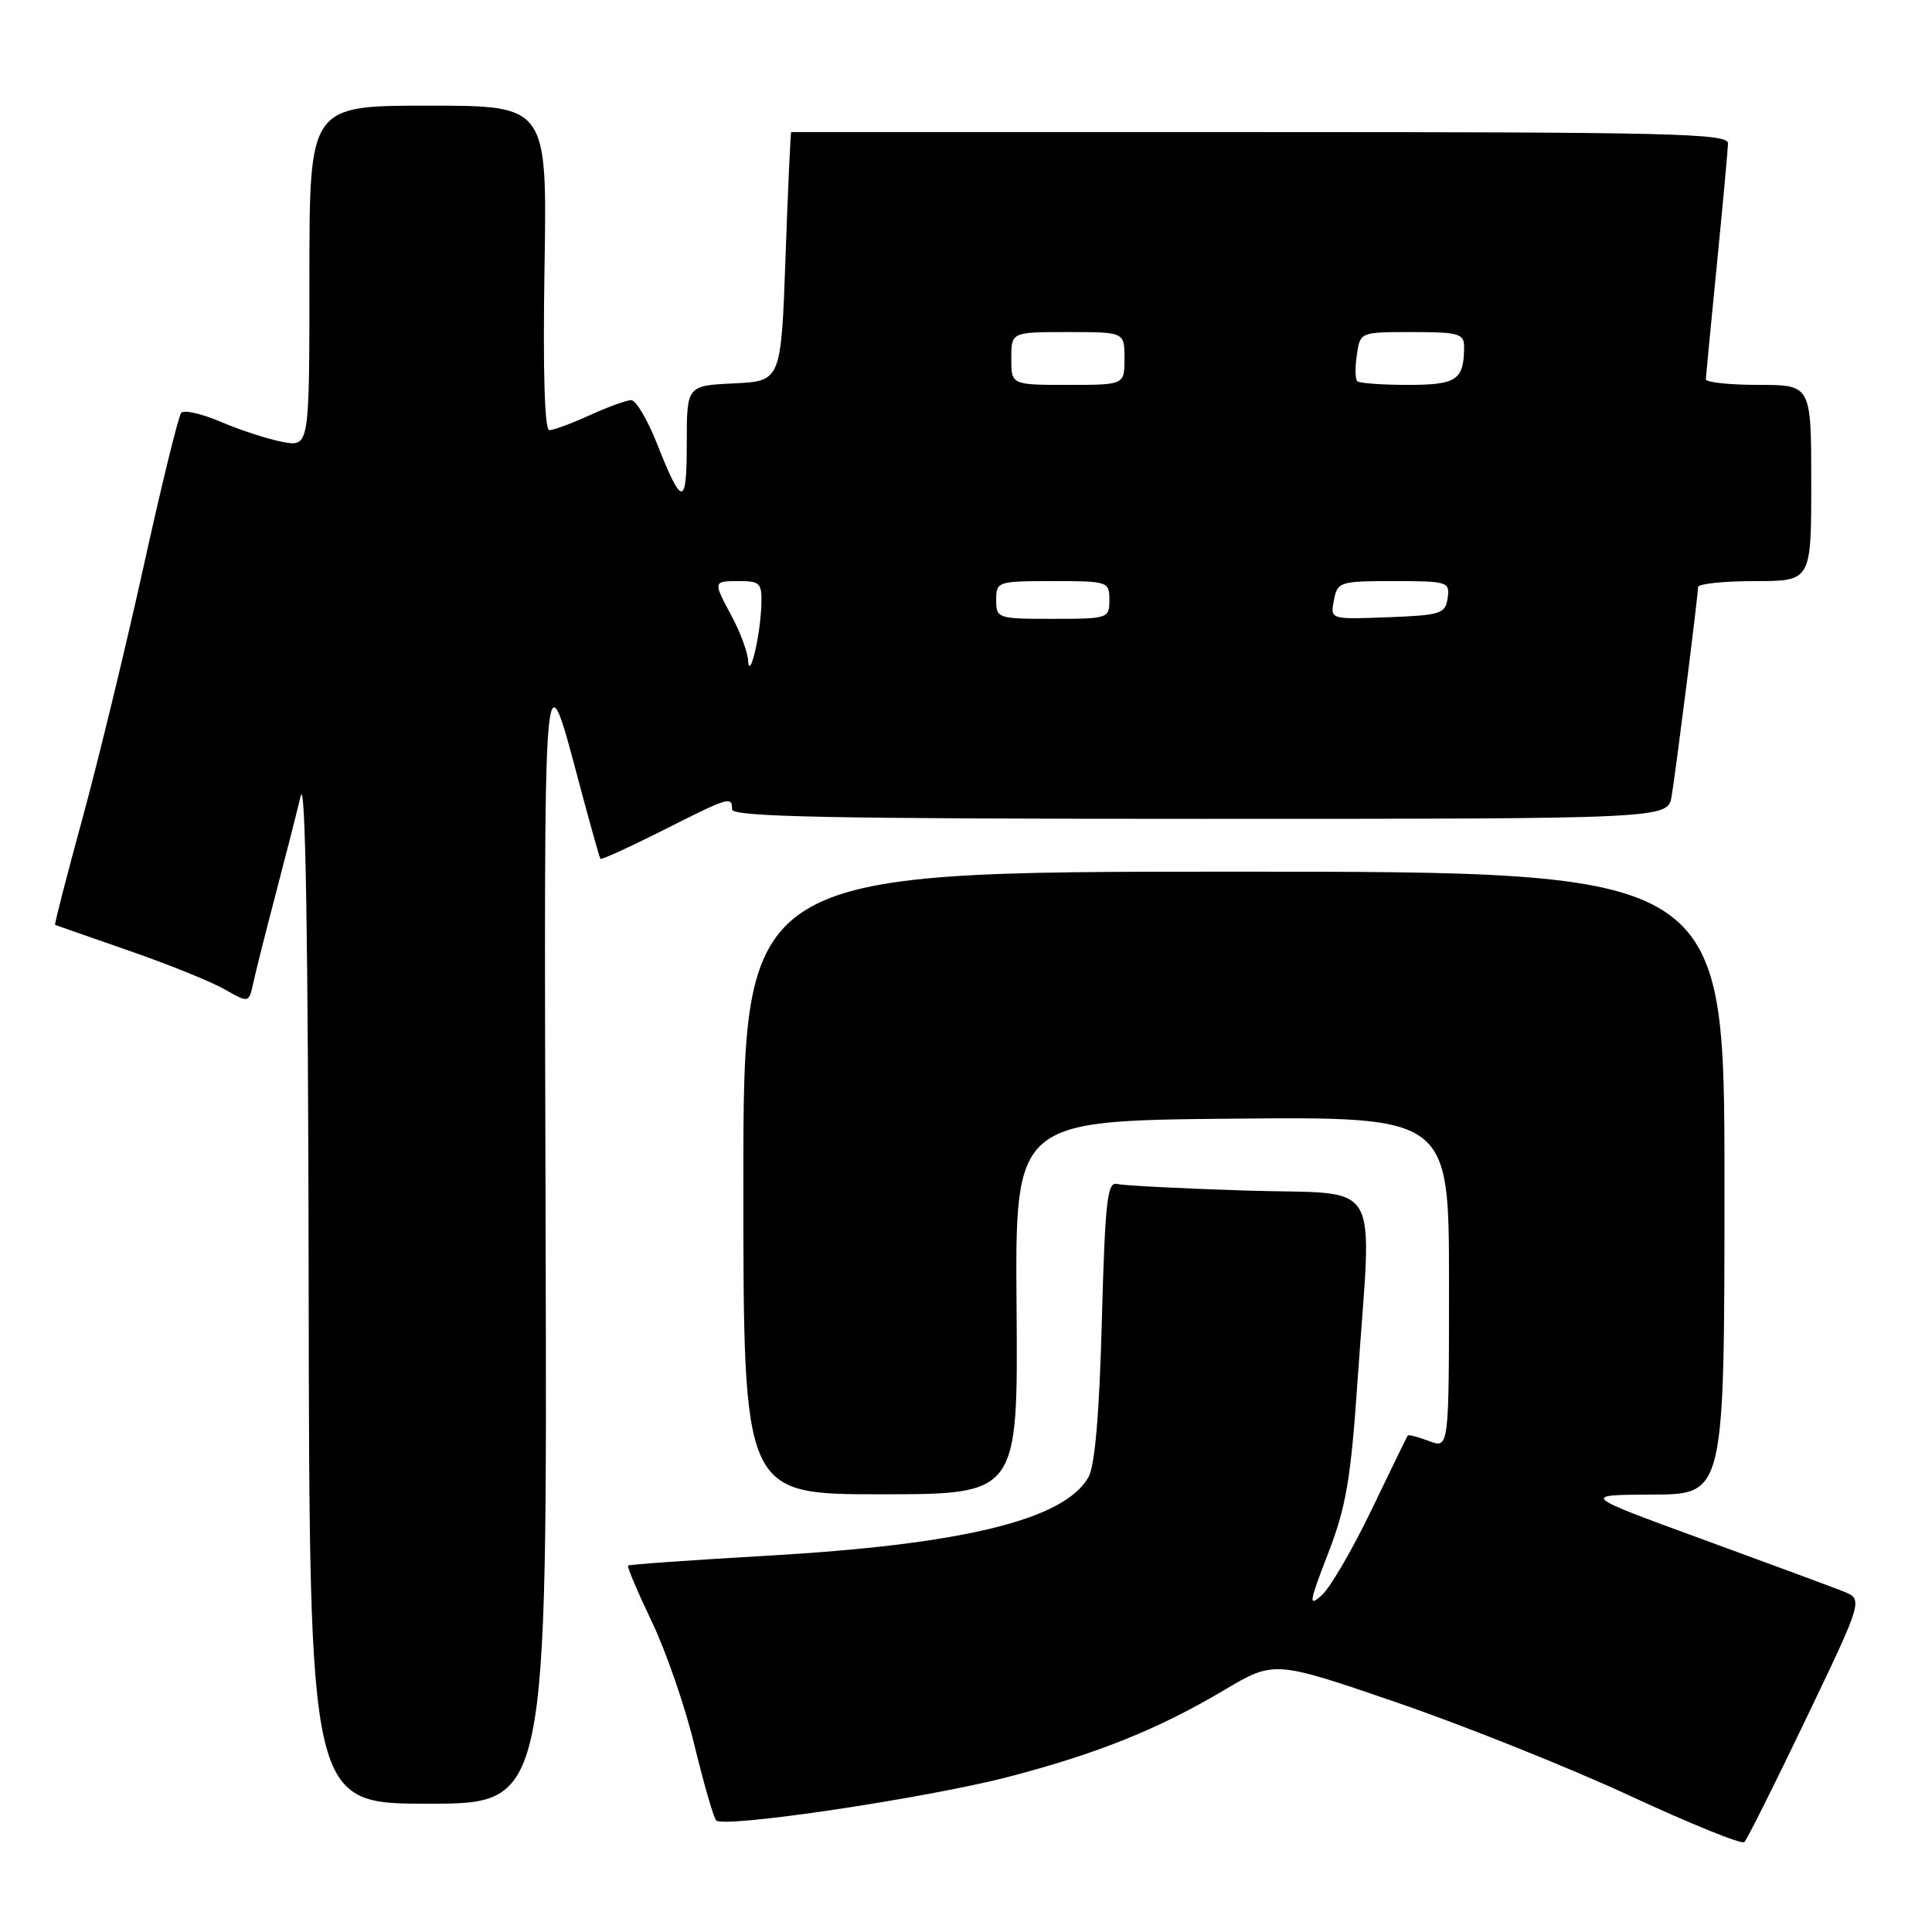 <?xml version="1.0" encoding="UTF-8" standalone="no"?>
<!DOCTYPE svg PUBLIC "-//W3C//DTD SVG 1.1//EN" "http://www.w3.org/Graphics/SVG/1.1/DTD/svg11.dtd" >
<svg xmlns="http://www.w3.org/2000/svg" xmlns:xlink="http://www.w3.org/1999/xlink" version="1.1" viewBox="0 0 256 256">
 <g >
 <path fill="currentColor"
d=" M 239.33 227.71 C 246.90 211.91 246.90 211.91 244.20 210.85 C 242.71 210.26 234.30 207.15 225.50 203.93 C 209.50 198.08 209.50 198.08 219.00 198.04 C 228.50 198.00 228.50 198.00 228.50 156.75 C 228.50 115.50 228.50 115.50 163.50 115.50 C 98.50 115.50 98.50 115.50 98.50 156.75 C 98.50 198.00 98.50 198.00 116.70 198.00 C 134.89 198.00 134.89 198.00 134.70 173.25 C 134.50 148.50 134.50 148.50 163.25 148.23 C 192.00 147.97 192.00 147.97 192.00 169.96 C 192.00 191.95 192.00 191.95 189.36 190.95 C 187.91 190.40 186.64 190.07 186.53 190.22 C 186.42 190.37 184.28 194.78 181.76 200.01 C 179.25 205.24 176.28 210.34 175.17 211.35 C 173.35 212.99 173.44 212.42 175.98 205.84 C 178.38 199.63 178.99 196.04 179.91 182.59 C 181.77 155.44 183.49 158.34 165.25 157.76 C 156.59 157.49 148.82 157.09 148.00 156.88 C 146.72 156.56 146.43 159.21 146.00 175.00 C 145.67 187.38 145.08 194.24 144.22 195.75 C 140.99 201.40 127.53 204.67 101.50 206.15 C 91.60 206.72 83.38 207.30 83.22 207.45 C 83.07 207.60 84.48 210.92 86.35 214.84 C 88.23 218.75 90.78 226.12 92.01 231.23 C 93.25 236.33 94.55 240.82 94.89 241.21 C 95.84 242.28 122.71 238.28 133.59 235.45 C 145.33 232.40 153.50 229.12 162.15 223.98 C 168.84 220.01 168.84 220.01 185.12 225.60 C 194.08 228.68 207.95 234.23 215.95 237.94 C 223.95 241.65 230.78 244.42 231.13 244.09 C 231.48 243.77 235.17 236.39 239.33 227.71 Z  M 72.30 164.25 C 72.08 82.81 71.86 85.52 77.20 105.48 C 78.39 109.89 79.44 113.63 79.56 113.80 C 79.67 113.96 83.37 112.27 87.79 110.05 C 96.68 105.56 97.00 105.47 97.00 107.25 C 97.00 108.24 110.07 108.50 159.00 108.50 C 221.00 108.50 221.00 108.50 221.50 105.50 C 222.10 101.88 225.00 78.91 225.00 77.79 C 225.00 77.36 228.38 77.00 232.50 77.00 C 240.00 77.00 240.00 77.00 240.00 64.00 C 240.00 51.00 240.00 51.00 233.00 51.00 C 229.15 51.00 226.01 50.66 226.03 50.25 C 226.05 49.84 226.71 42.98 227.50 35.00 C 228.29 27.02 228.95 19.82 228.97 19.00 C 229.00 17.68 221.46 17.50 167.00 17.50 C 132.90 17.50 104.93 17.50 104.84 17.50 C 104.75 17.50 104.41 24.93 104.09 34.00 C 103.50 50.50 103.50 50.50 97.25 50.80 C 91.00 51.10 91.00 51.10 91.00 58.75 C 91.00 67.23 90.39 67.23 87.04 58.75 C 85.79 55.59 84.26 53.01 83.63 53.02 C 83.01 53.03 80.54 53.93 78.14 55.02 C 75.74 56.11 73.34 57.00 72.79 57.00 C 72.16 57.00 71.93 49.26 72.15 35.50 C 72.50 14.00 72.50 14.00 56.75 14.00 C 41.00 14.00 41.00 14.00 41.00 36.61 C 41.00 59.22 41.00 59.22 37.46 58.56 C 35.51 58.19 31.84 57.00 29.29 55.91 C 26.75 54.82 24.37 54.28 24.01 54.71 C 23.64 55.15 21.40 64.28 19.04 75.00 C 16.67 85.72 13.02 100.79 10.92 108.47 C 8.82 116.15 7.19 122.49 7.30 122.55 C 7.41 122.60 11.78 124.13 17.00 125.94 C 22.23 127.75 27.96 130.06 29.74 131.08 C 32.98 132.92 32.98 132.92 33.57 130.21 C 33.89 128.72 35.22 123.45 36.52 118.50 C 37.82 113.55 39.31 107.70 39.84 105.50 C 40.48 102.82 40.83 124.13 40.90 170.25 C 41.00 239.00 41.00 239.00 56.75 239.00 C 72.50 239.00 72.50 239.00 72.30 164.25 Z  M 99.12 87.49 C 99.05 86.38 98.10 83.79 97.00 81.74 C 94.45 76.98 94.44 77.00 98.00 77.00 C 100.74 77.00 100.99 77.28 100.88 80.25 C 100.73 84.40 99.29 90.33 99.12 87.49 Z  M 132.00 79.50 C 132.00 77.06 132.17 77.00 139.50 77.00 C 146.83 77.00 147.00 77.06 147.00 79.50 C 147.00 81.94 146.83 82.00 139.50 82.00 C 132.17 82.00 132.00 81.94 132.00 79.50 Z  M 176.75 79.54 C 177.22 77.09 177.50 77.00 184.69 77.00 C 191.84 77.00 192.13 77.09 191.82 79.25 C 191.52 81.33 190.92 81.52 183.88 81.79 C 176.26 82.08 176.26 82.08 176.75 79.54 Z  M 134.00 47.50 C 134.00 44.00 134.00 44.00 141.50 44.00 C 149.00 44.00 149.00 44.00 149.00 47.50 C 149.00 51.00 149.00 51.00 141.50 51.00 C 134.00 51.00 134.00 51.00 134.00 47.50 Z  M 179.84 50.51 C 179.57 50.23 179.54 48.66 179.79 47.01 C 180.23 44.00 180.23 44.00 187.11 44.00 C 193.24 44.00 194.00 44.21 194.00 45.92 C 194.00 50.35 193.04 51.00 186.56 51.00 C 183.14 51.00 180.11 50.78 179.84 50.51 Z "/>
</g>
</svg>